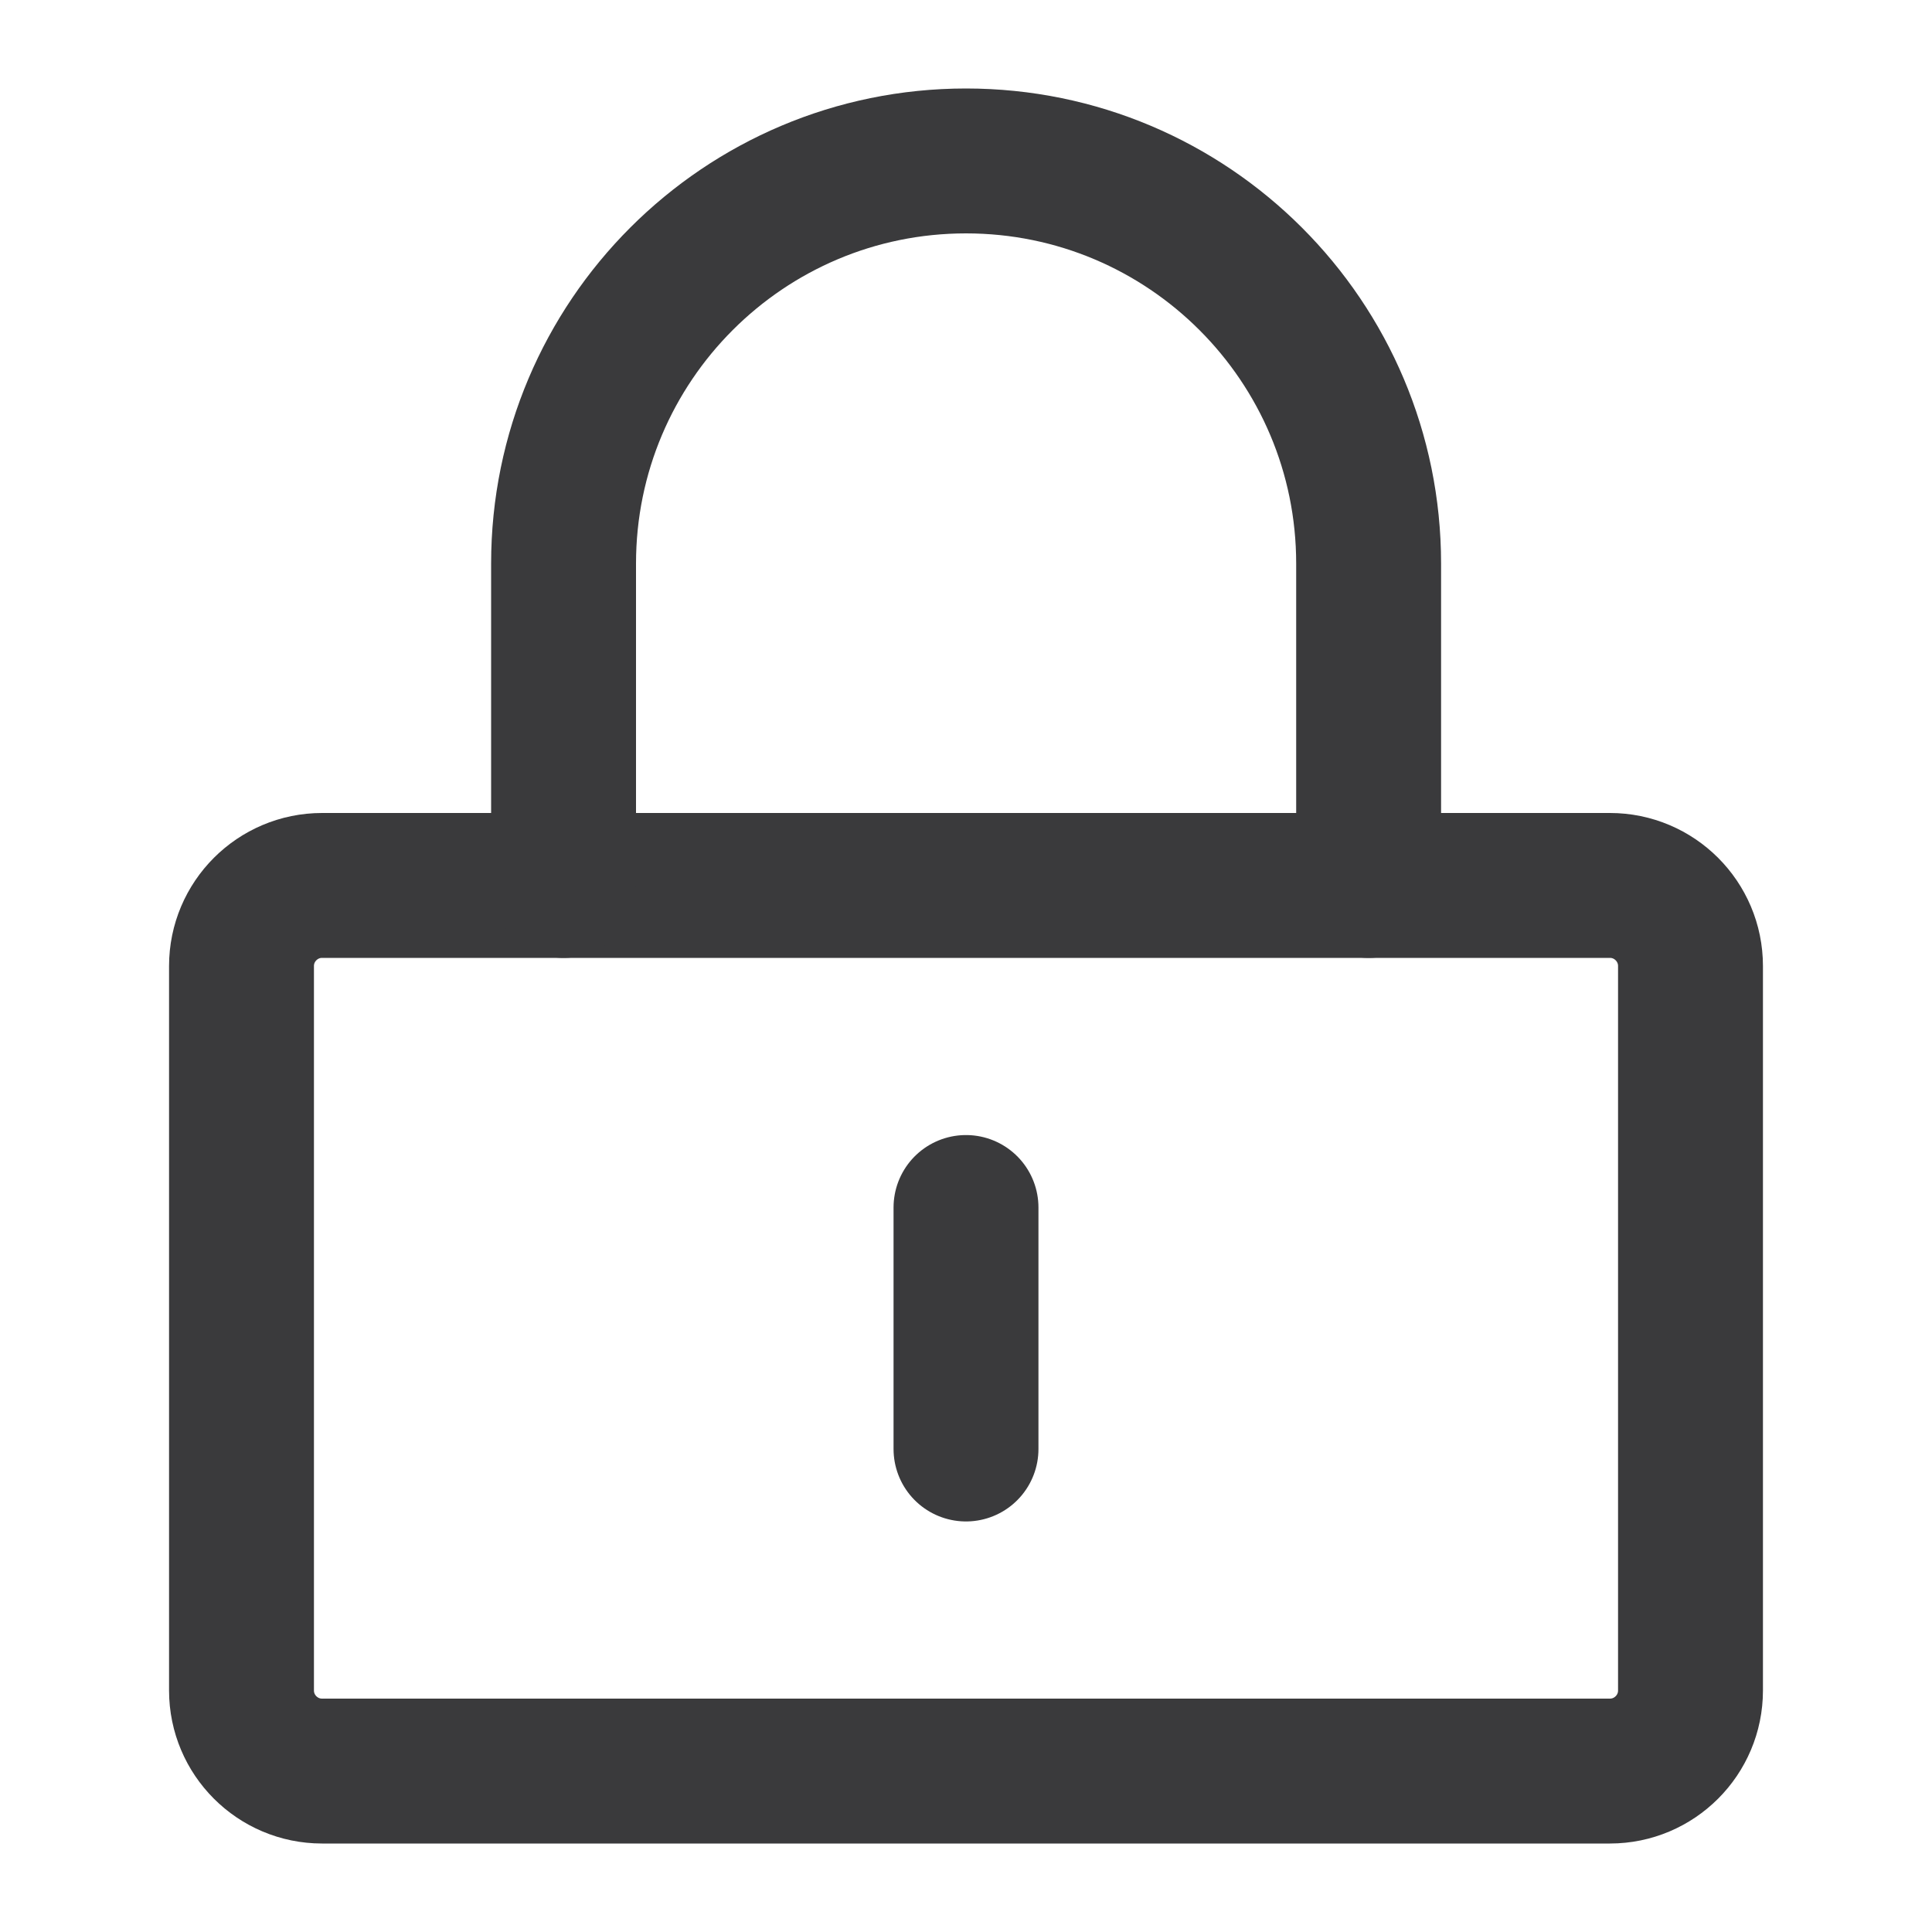 <svg viewBox="0 0 10 10" fill="none" xmlns="http://www.w3.org/2000/svg">
<g clip-path="url(#clip0_1193_1148)">
<path d="M8.333 4.583H1.667C1.437 4.583 1.25 4.77 1.25 5V8.75C1.25 8.98 1.437 9.167 1.667 9.167H8.333C8.563 9.167 8.75 8.98 8.75 8.75V5C8.75 4.77 8.563 4.583 8.333 4.583Z" stroke="#3A3A3C" stroke-width="0.75" stroke-linejoin="round"/>
<path d="M2.917 4.583V2.917C2.917 1.766 3.85 0.833 5 0.833C6.151 0.833 7.084 1.766 7.084 2.917V4.583" stroke="#3A3A3C" stroke-width="0.75" stroke-linecap="round" stroke-linejoin="round"/>
<path d="M5 6.25V7.5" stroke="#3A3A3C" stroke-width="0.75" stroke-linecap="round" stroke-linejoin="round"/>
</g>
<defs>
<clipPath id="clip0_1193_1148">
<rect width="10" height="10" fill="white"/>
</clipPath>
</defs>
</svg>
